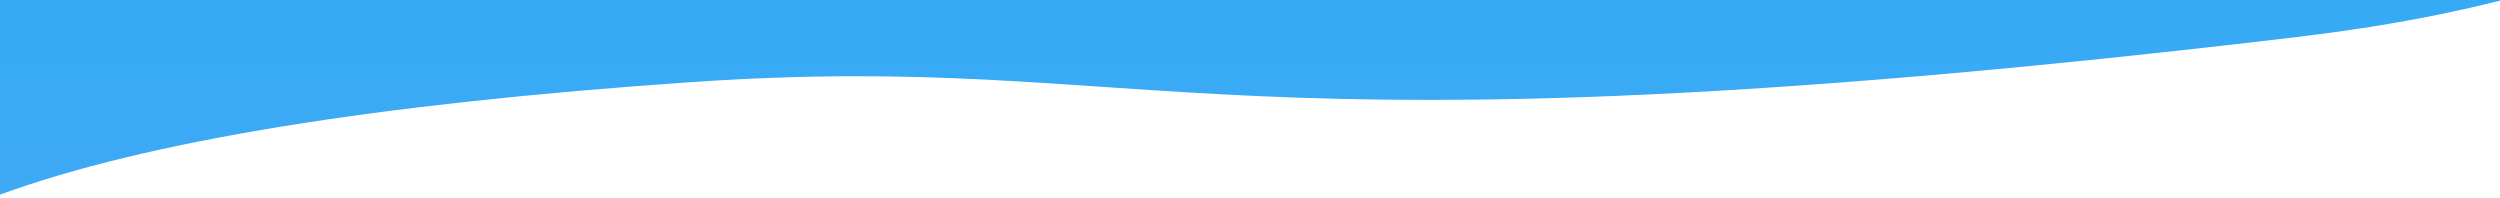 <?xml version="1.0" encoding="UTF-8"?>
<svg width="1400px" height="111px" viewBox="0 0 1400 111" version="1.1" xmlns="http://www.w3.org/2000/svg" xmlns:xlink="http://www.w3.org/1999/xlink">
    <!-- Generator: Sketch 53.2 (72643) - https://sketchapp.com -->
    <title>Rectangle</title>
    <desc>Created with Sketch.</desc>
    <defs>
        <linearGradient x1="50%" y1="0%" x2="50%" y2="99.881%" id="linearGradient-1">
            <stop stop-color="#07B2F5" offset="0%"></stop>
            <stop stop-color="#26ADF5" offset="57.049%"></stop>
            <stop stop-color="#3EA9F5" offset="100%"></stop>
        </linearGradient>
    </defs>
    <g id="Page-1" stroke="none" stroke-width="1" fill="none" fill-rule="evenodd">
        <g id="Desktop-HD-Copy-13" transform="translate(0, -648)">
            <rect fill="#FFFFFF" x="0" y="0" width="1400" height="7248"></rect>
            <path d="M0,0 L1400.04,0 C1732.759,397.318 1694.758,620.239 1286.036,668.762 C672.954,741.546 651.491,675.853 387.011,694 C210.691,706.098 81.687,727.098 0,757 L0,0 Z" id="Rectangle" fill="url(#linearGradient-1)" fill-rule="nonzero"></path>
        </g>
    </g>
</svg>